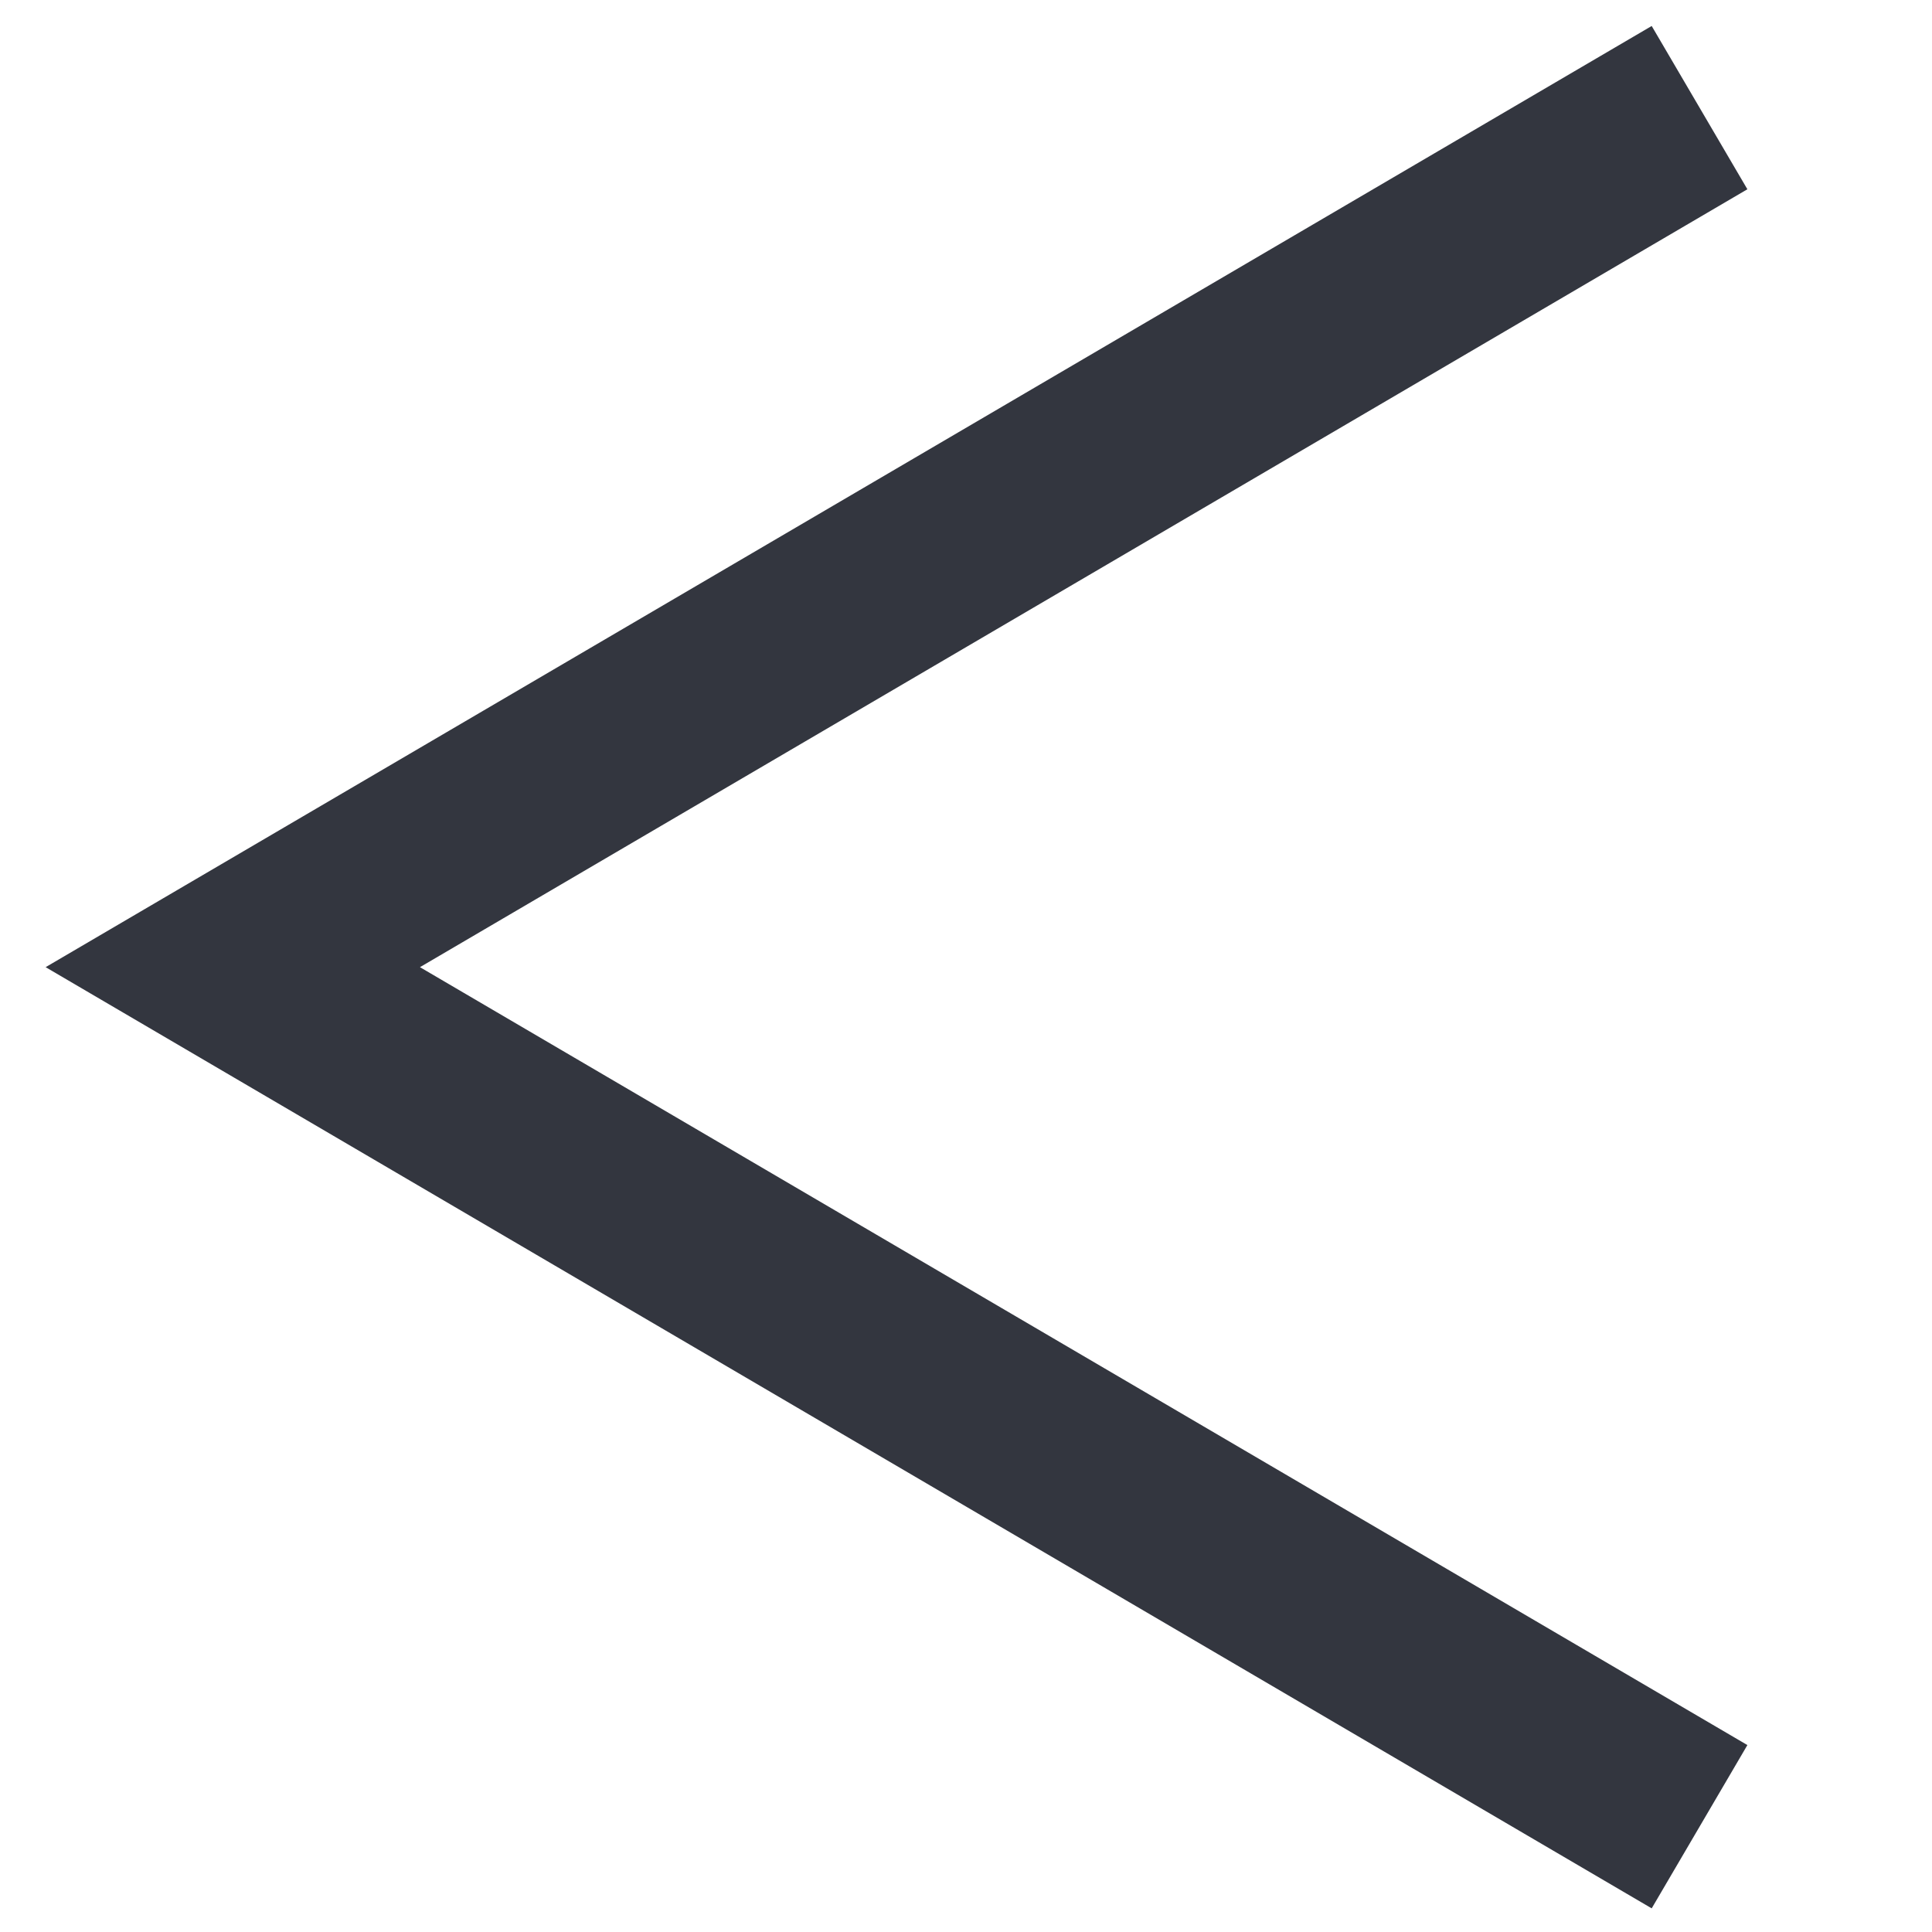 <svg width="490" height="490" viewBox="0 0 490 490" fill="none" xmlns="http://www.w3.org/2000/svg">
<path d="M431.042 27.296L59.042 245.296L431.042 463.296" stroke="#33363F" stroke-width="48"/>
</svg>
